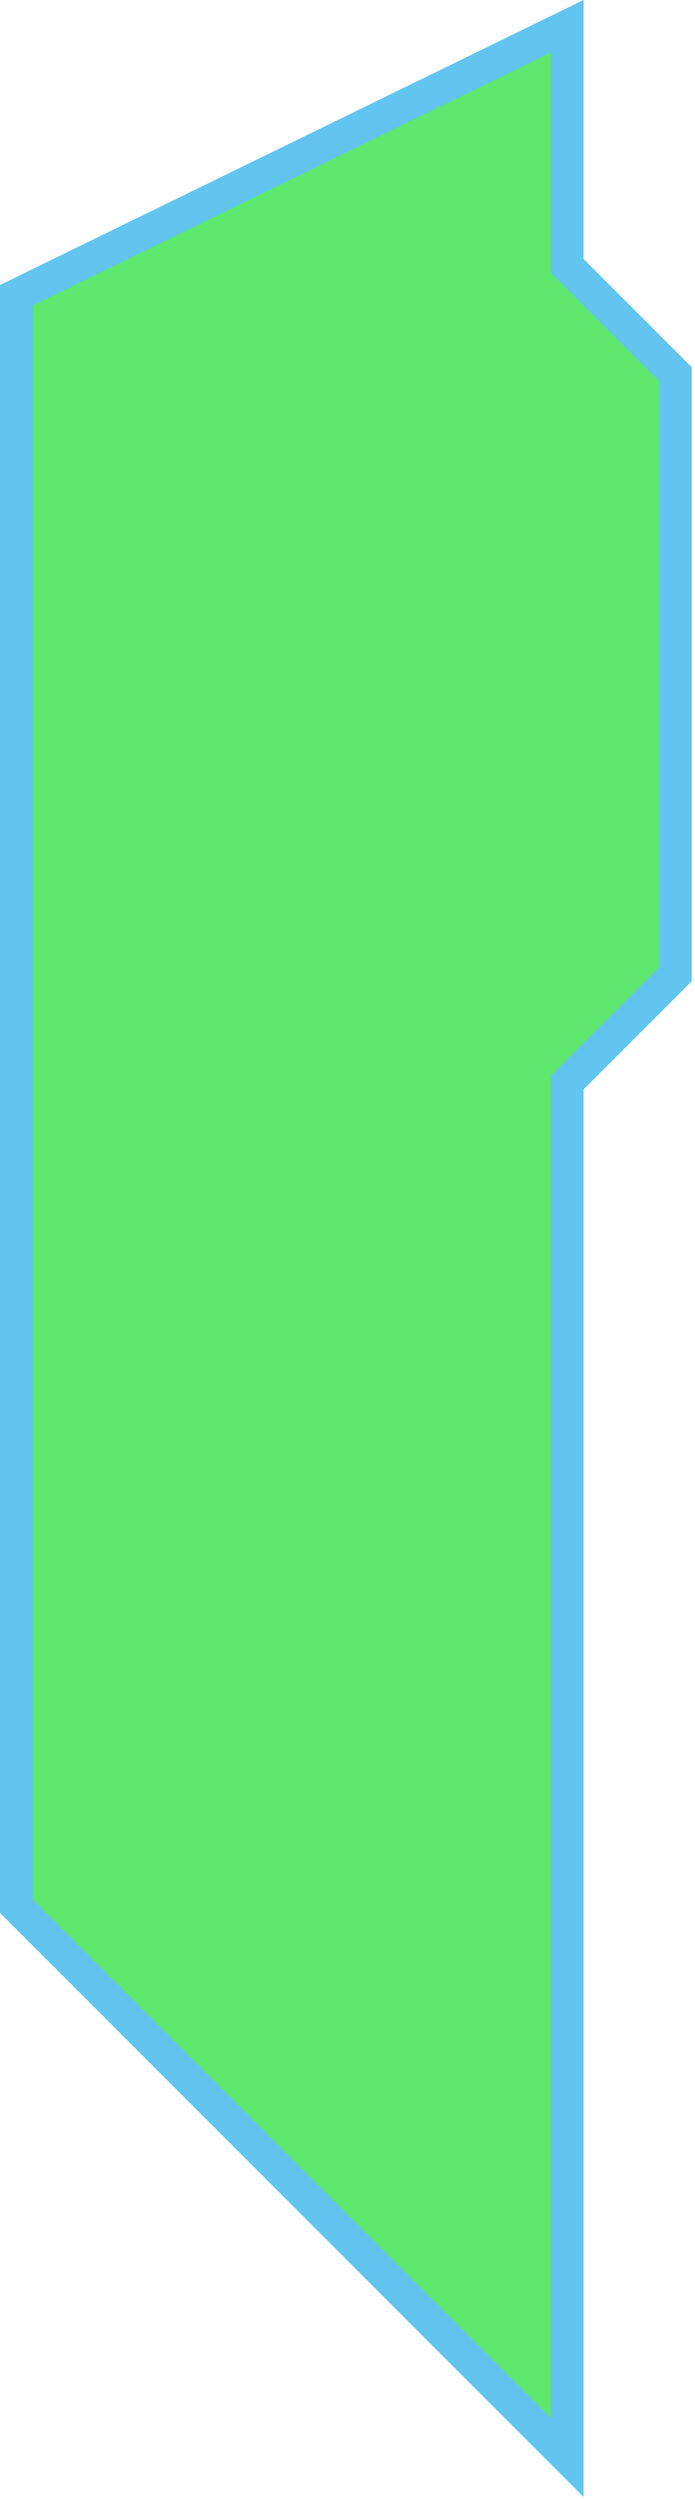 <svg width="106" height="381" viewBox="0 0 106 381" fill="none" xmlns="http://www.w3.org/2000/svg">
<path d="M2.5 290.5V45L86.5 4V40.5L103 57V148.5L86.5 165V374.5L2.5 290.5Z" fill="#5FE66C" stroke="#61C5F0" stroke-width="5"/>
</svg>
